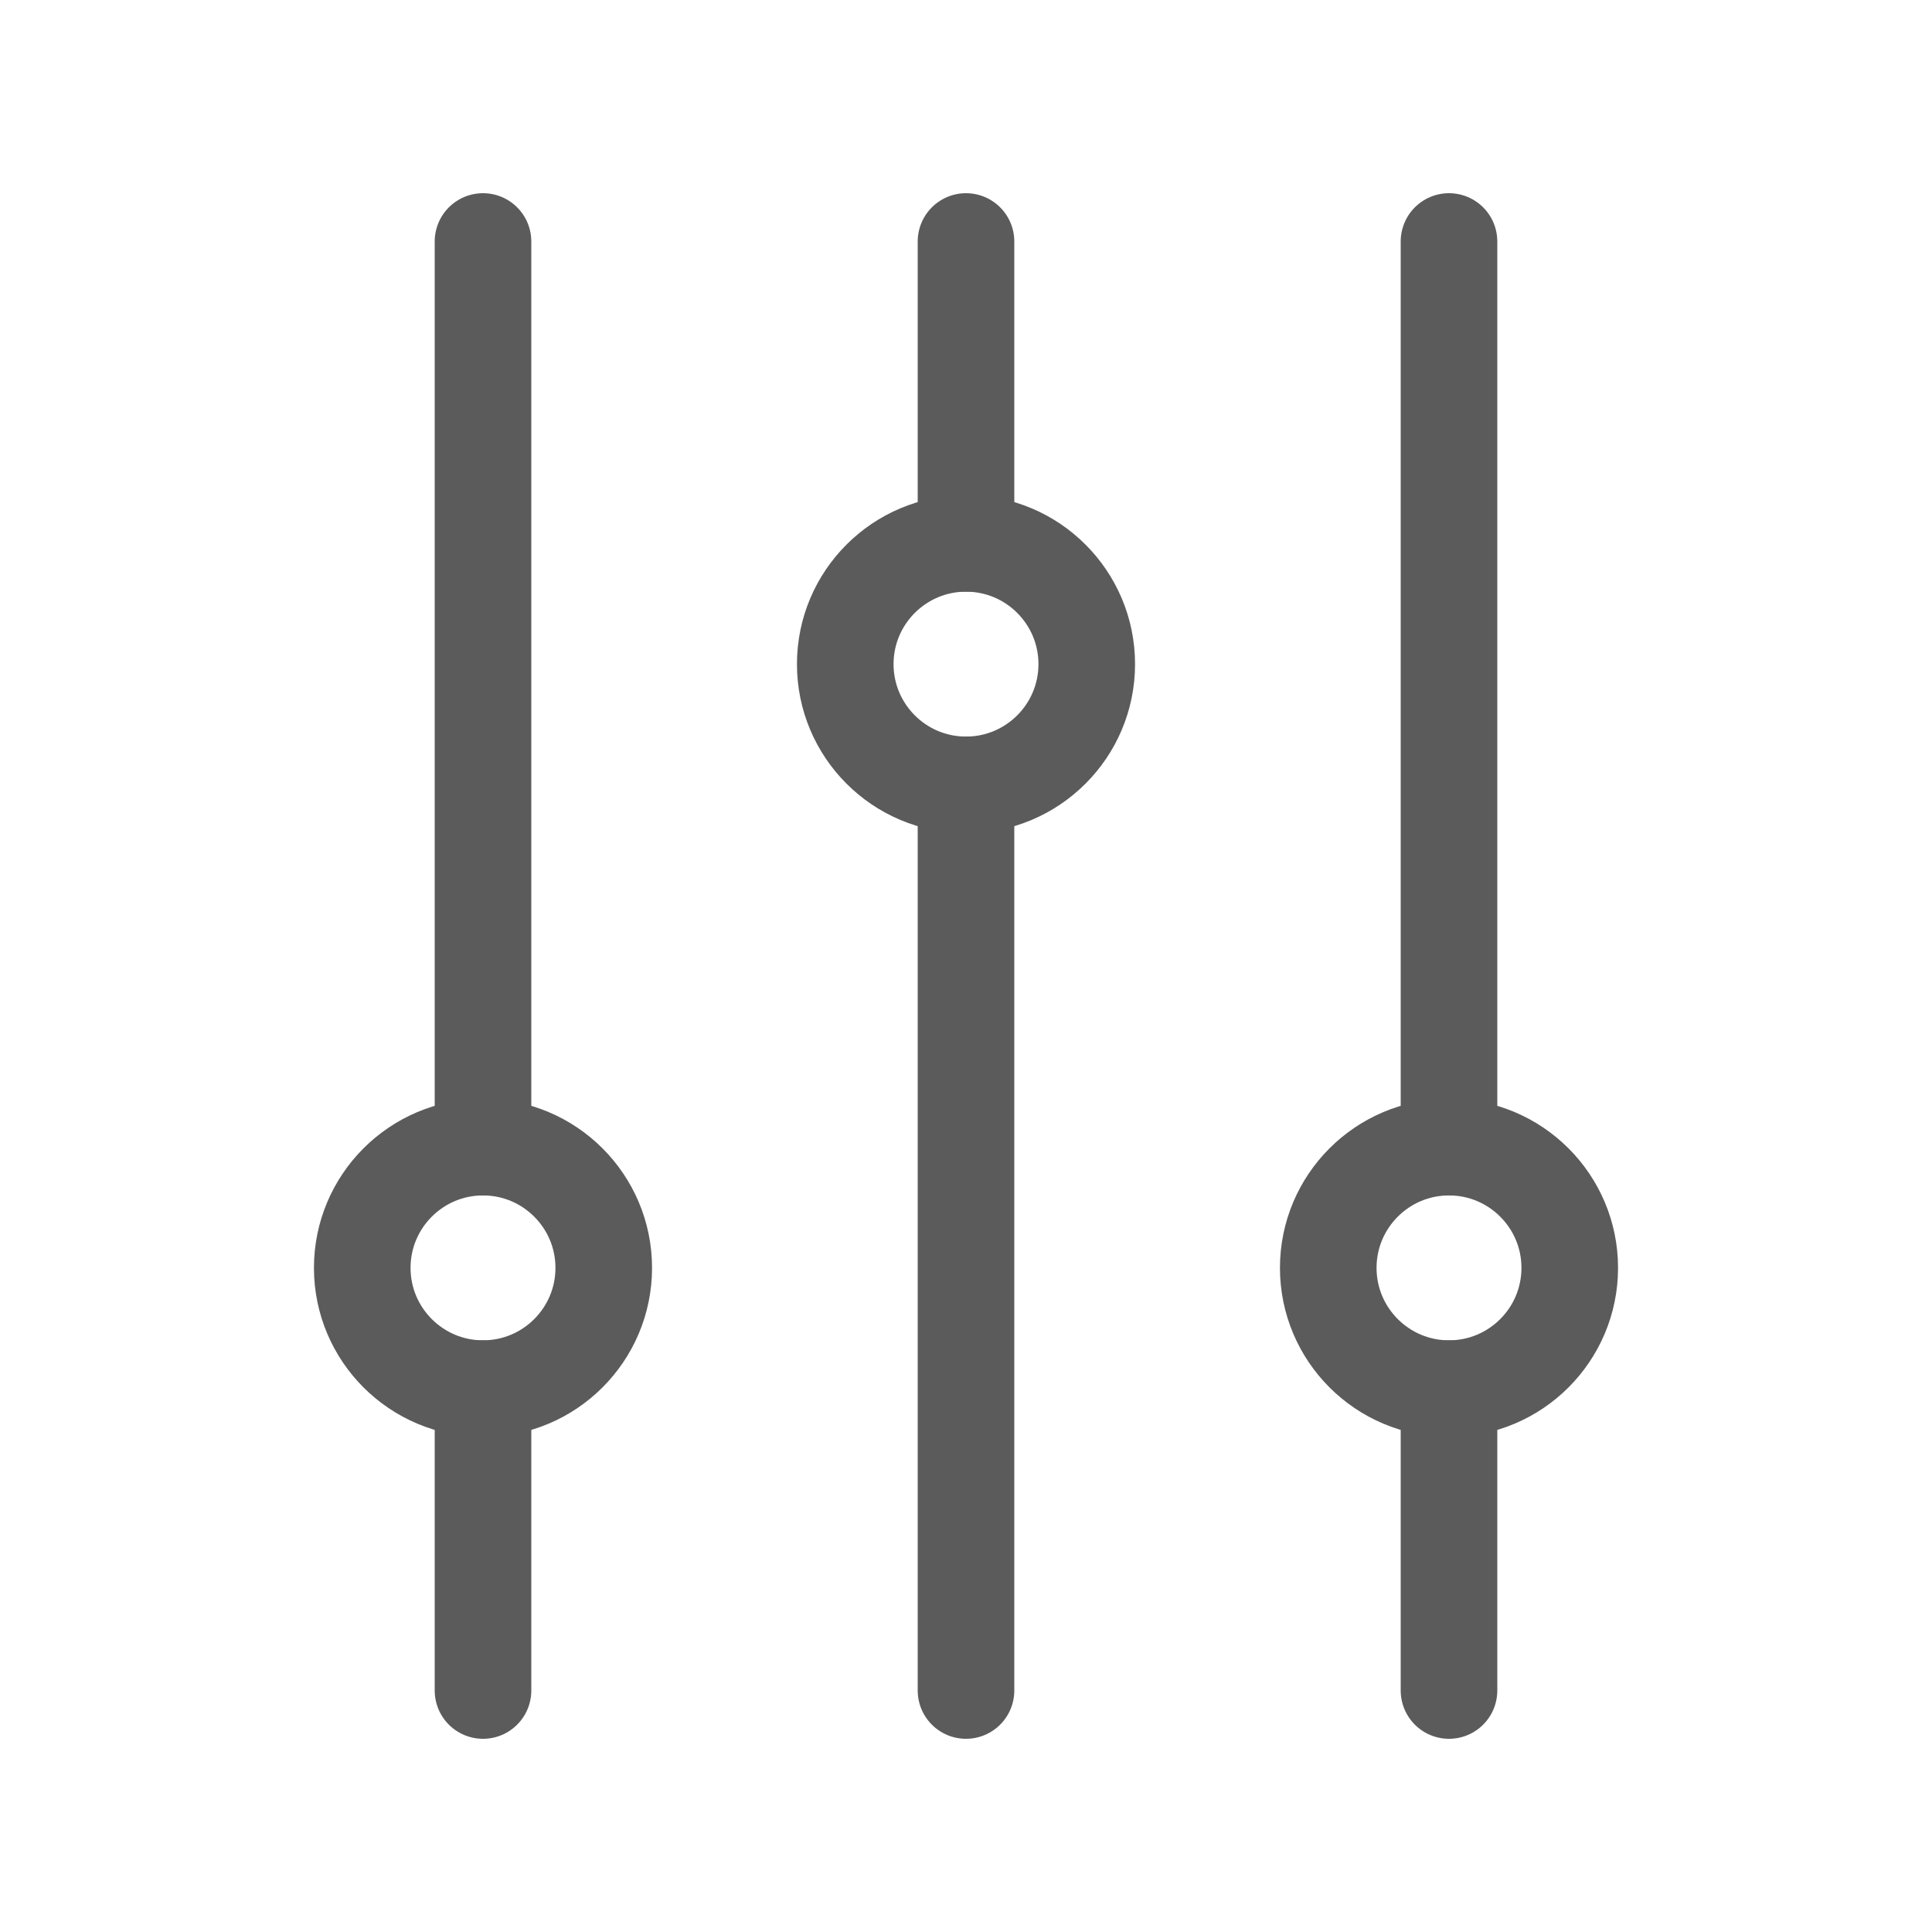 <svg width="24" height="24" viewBox="0 0 24 24" fill="none" xmlns="http://www.w3.org/2000/svg">
<g id="options-outline 1">
<path id="Vector" d="M18 17.25V21" stroke="#5B5B5B" stroke-width="1.2" stroke-linecap="round" stroke-linejoin="round"/>
<path id="Vector_2" d="M18 3V14.25" stroke="#5B5B5B" stroke-width="1.2" stroke-linecap="round" stroke-linejoin="round"/>
<path id="Vector_3" d="M6 17.25V21" stroke="#5B5B5B" stroke-width="1.2" stroke-linecap="round" stroke-linejoin="round"/>
<path id="Vector_4" d="M6 3L6 14.25" stroke="#5B5B5B" stroke-width="1.2" stroke-linecap="round" stroke-linejoin="round"/>
<path id="Vector_5" d="M12 9.75V21" stroke="#5B5B5B" stroke-width="1.2" stroke-linecap="round" stroke-linejoin="round"/>
<path id="Vector_6" d="M12 3V6.75" stroke="#5B5B5B" stroke-width="1.2" stroke-linecap="round" stroke-linejoin="round"/>
<path id="Vector_7" d="M16.5 15.75C16.5 16.578 17.172 17.25 18 17.25C18.828 17.25 19.5 16.578 19.5 15.75C19.5 14.922 18.828 14.25 18 14.25C17.172 14.25 16.5 14.922 16.5 15.75Z" stroke="#5B5B5B" stroke-width="1.2" stroke-linecap="round" stroke-linejoin="round"/>
<path id="Vector_8" d="M10.5 8.25C10.5 9.078 11.172 9.75 12 9.75C12.828 9.75 13.5 9.078 13.5 8.25C13.5 7.422 12.828 6.75 12 6.75C11.172 6.75 10.5 7.422 10.5 8.25Z" stroke="#5B5B5B" stroke-width="1.2" stroke-linecap="round" stroke-linejoin="round"/>
<path id="Vector_9" d="M4.5 15.75C4.5 16.578 5.172 17.25 6 17.25C6.828 17.25 7.5 16.578 7.5 15.75C7.5 14.922 6.828 14.25 6 14.25C5.172 14.25 4.5 14.922 4.5 15.75Z" stroke="#5B5B5B" stroke-width="1.2" stroke-linecap="round" stroke-linejoin="round"/>
</g>
</svg>

